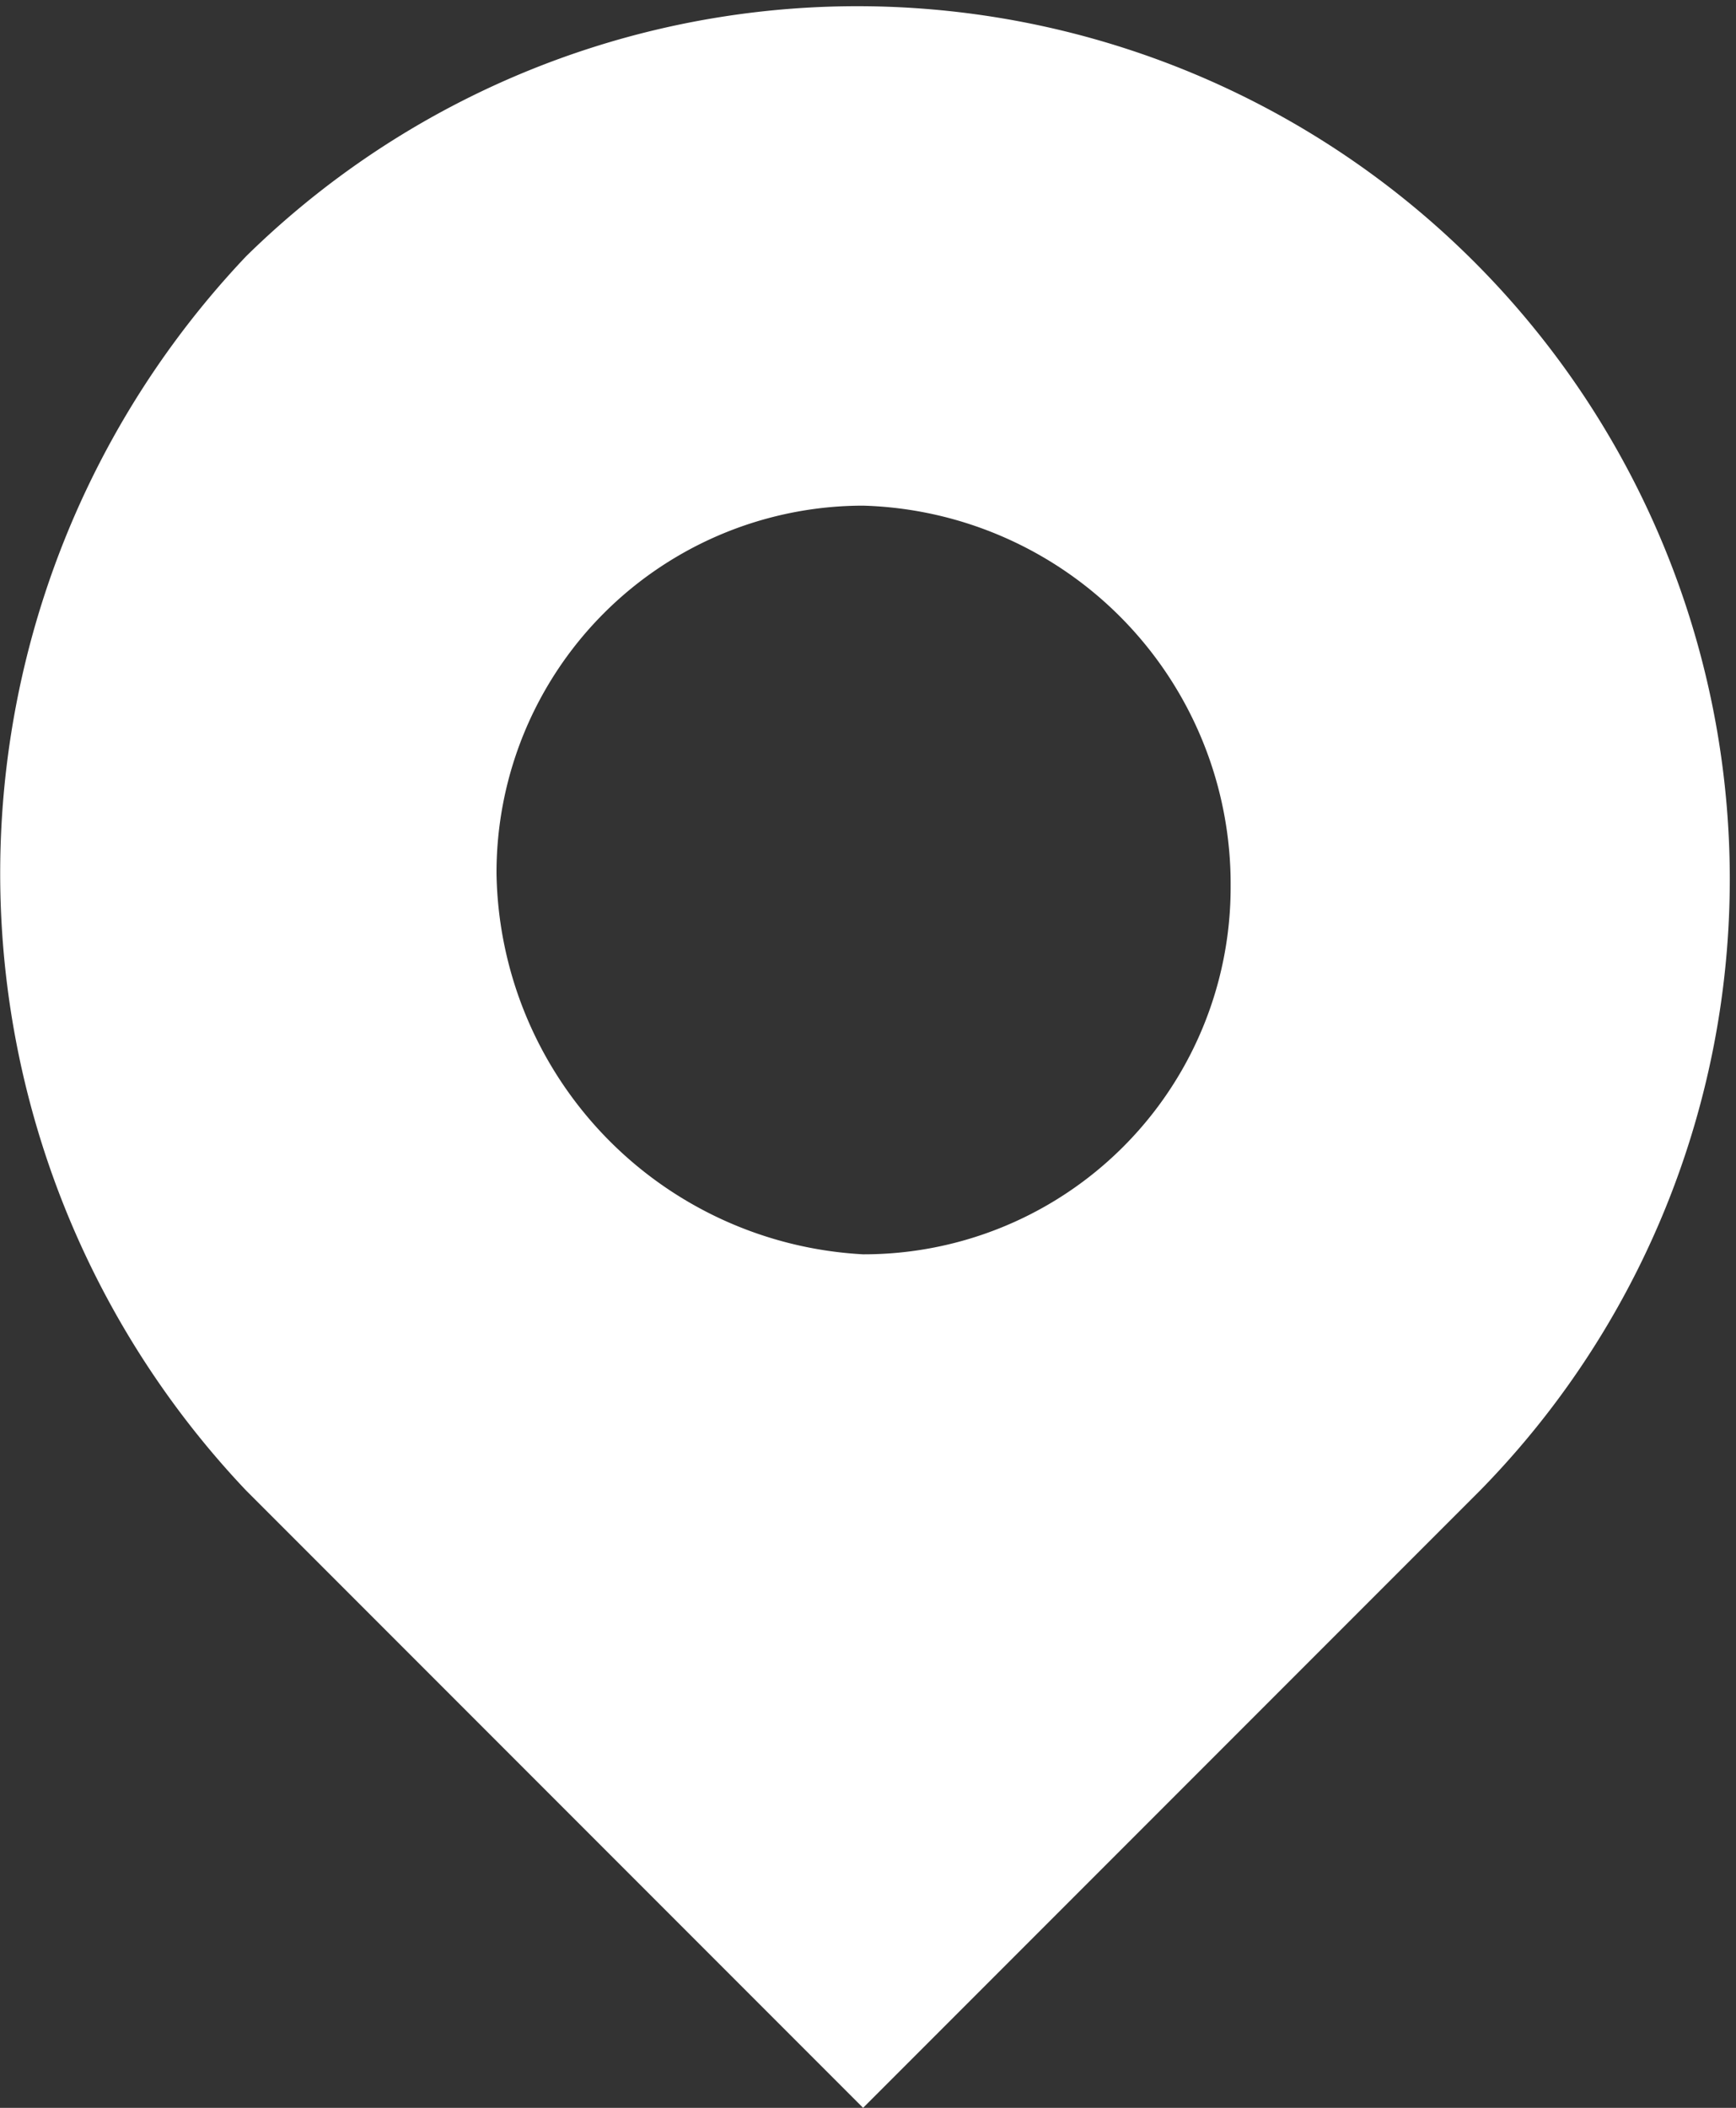 <svg xmlns="http://www.w3.org/2000/svg" width="7.255" height="8.804" viewBox="0 0 7.255 8.804">
  <rect x="0" y="0" width="7.255" height="8.804" fill="#333333" stroke="none"/>
  <path id="Path_114" data-name="Path 114" d="M3.632,5.189A1.533,1.533,0,0,0,5.168,3.653,1.581,1.581,0,0,0,3.632,2.062,1.533,1.533,0,0,0,2.1,3.6,1.619,1.619,0,0,0,3.632,5.189ZM1.054,1.02A3.646,3.646,0,0,1,6.21,6.176L3.632,8.754,1.054,6.176A3.746,3.746,0,0,1,1.054,1.02Z" transform="translate(-0.025 0.05)" fill="#fff" fill-rule="evenodd"/>
</svg>
